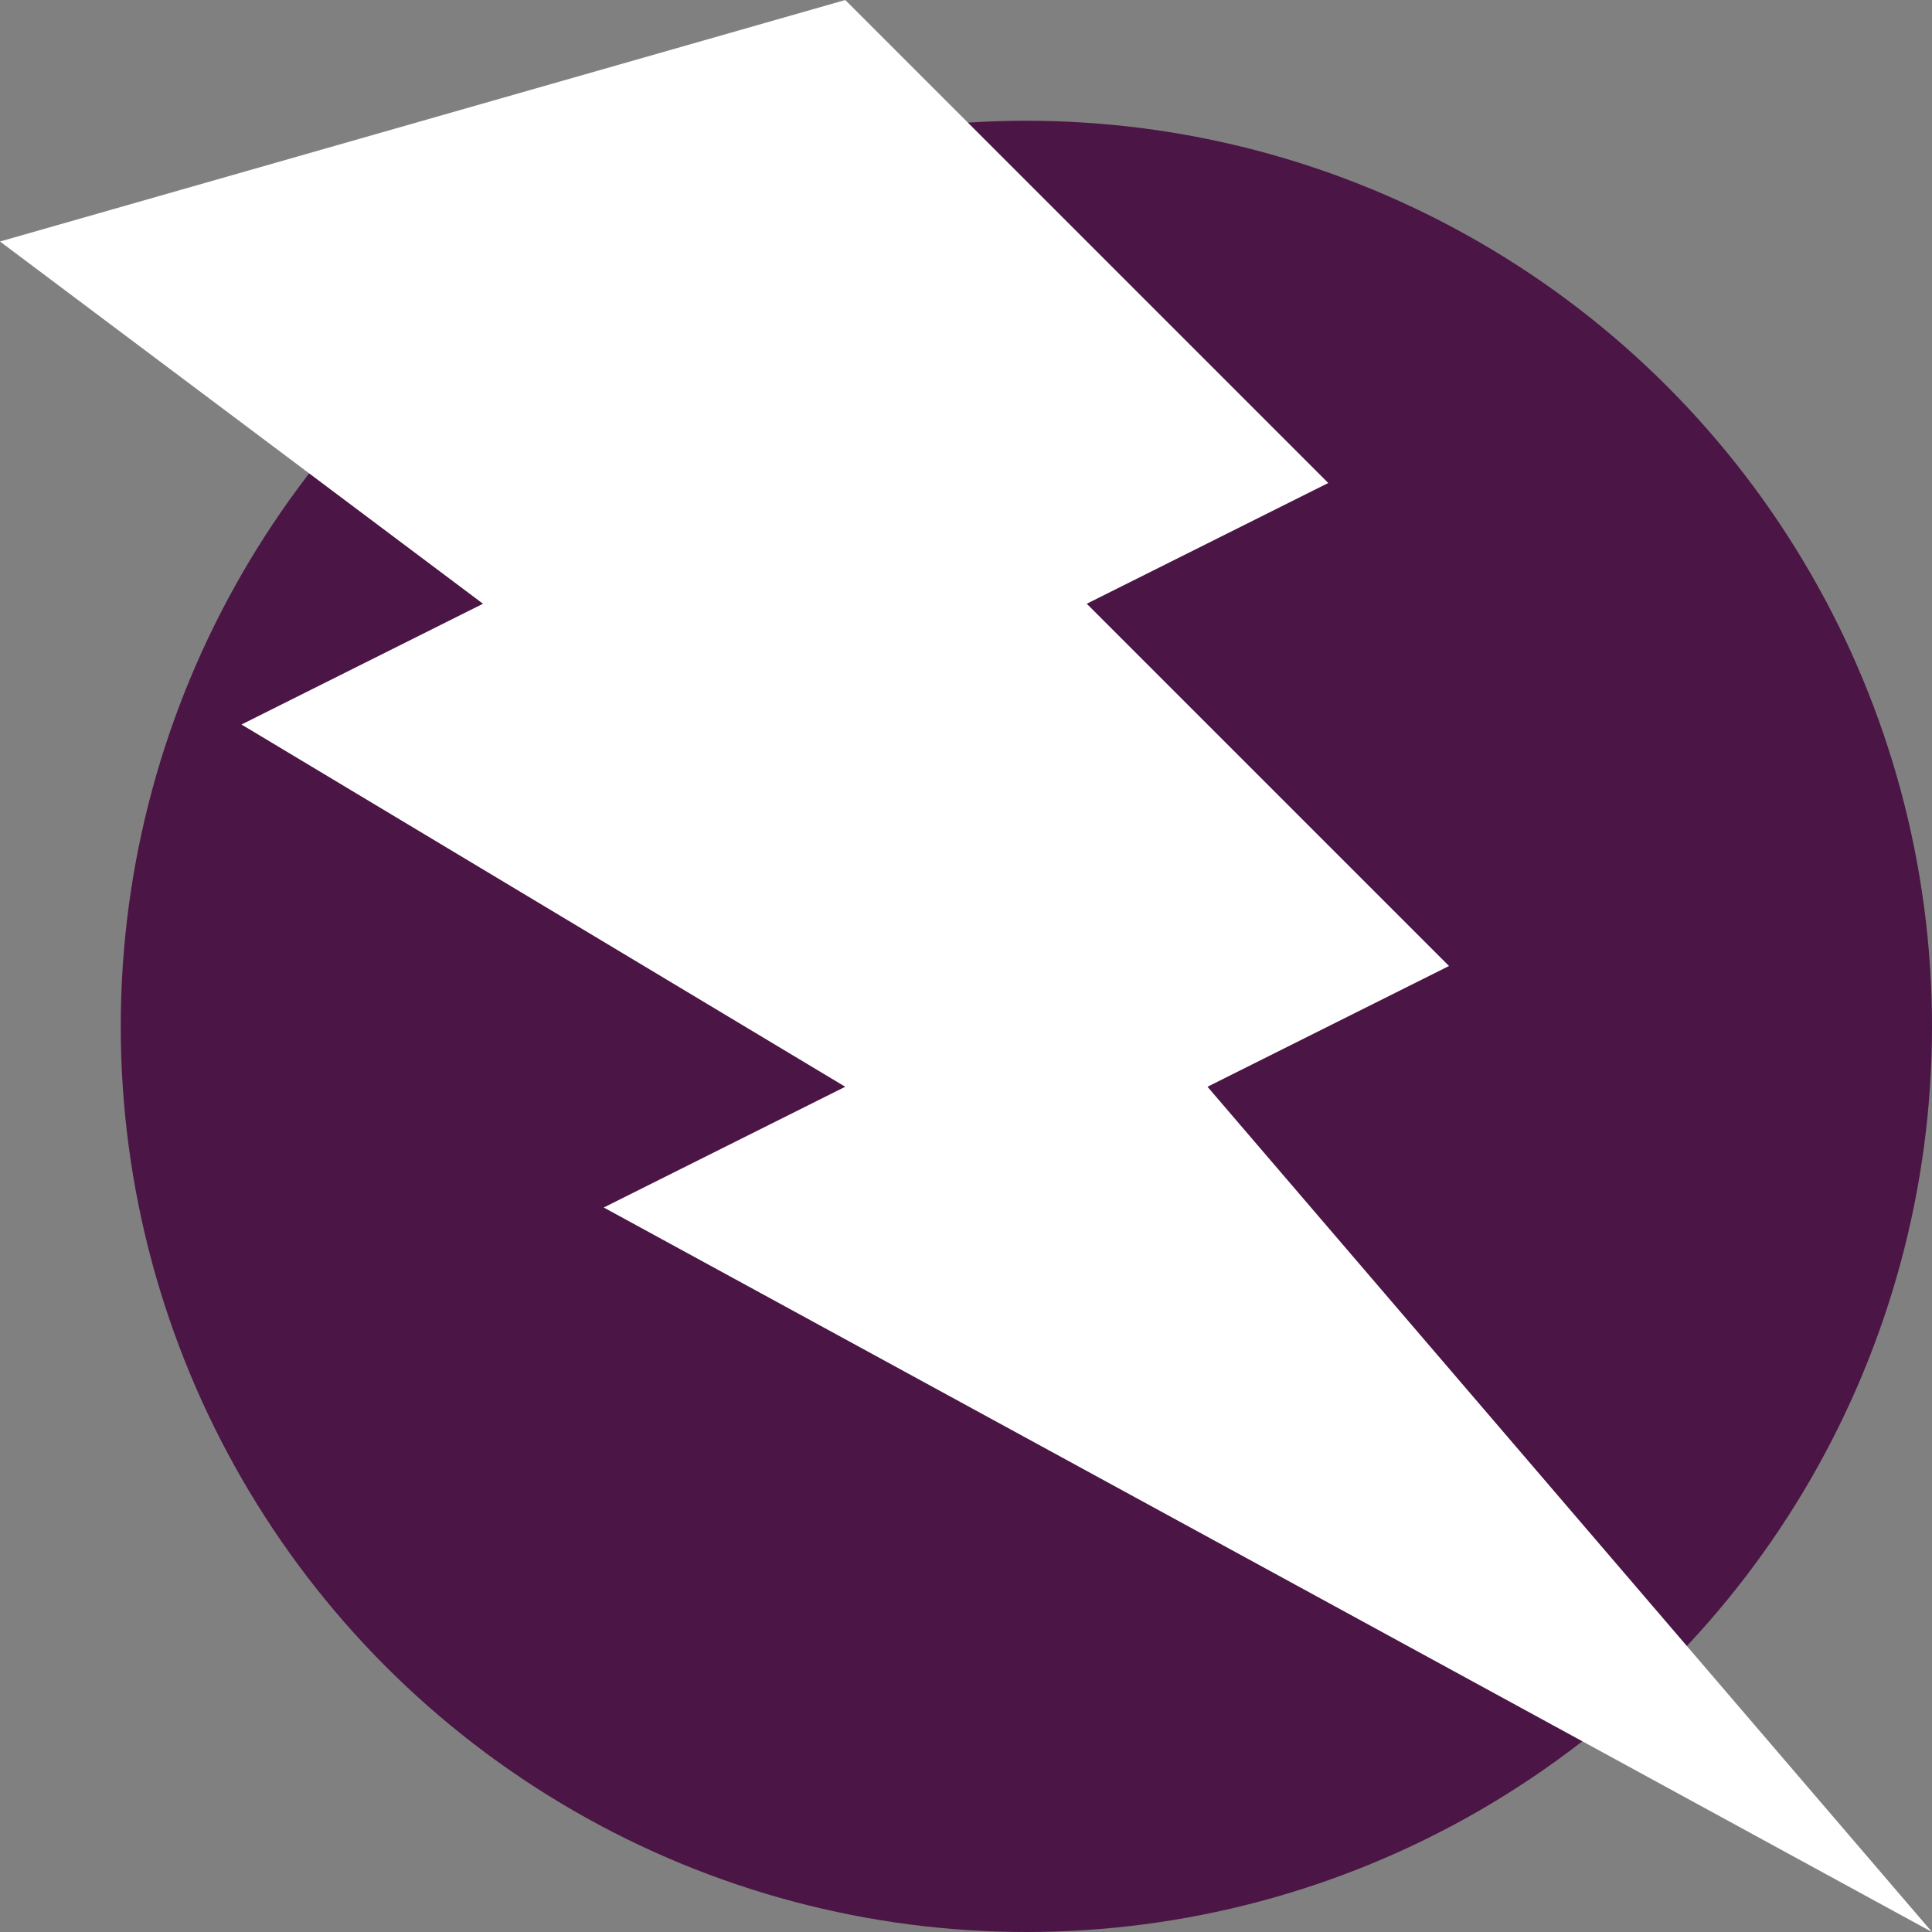 <svg width="16" height="16" version="1.1" xmlns="http://www.w3.org/2000/svg">
 <rect width="100%" height="100%" fill="#808080" stroke="none"/>
 <circle cx="8.5" cy="8.5" r="7.5" style="fill:#4b1546"/>
 <path d="m0 2 7-2 4 4-2 1 3 3-2 1 6 7-11-6 2-1-5-3 2-1z" style="fill:#ffffff"/>
</svg>
